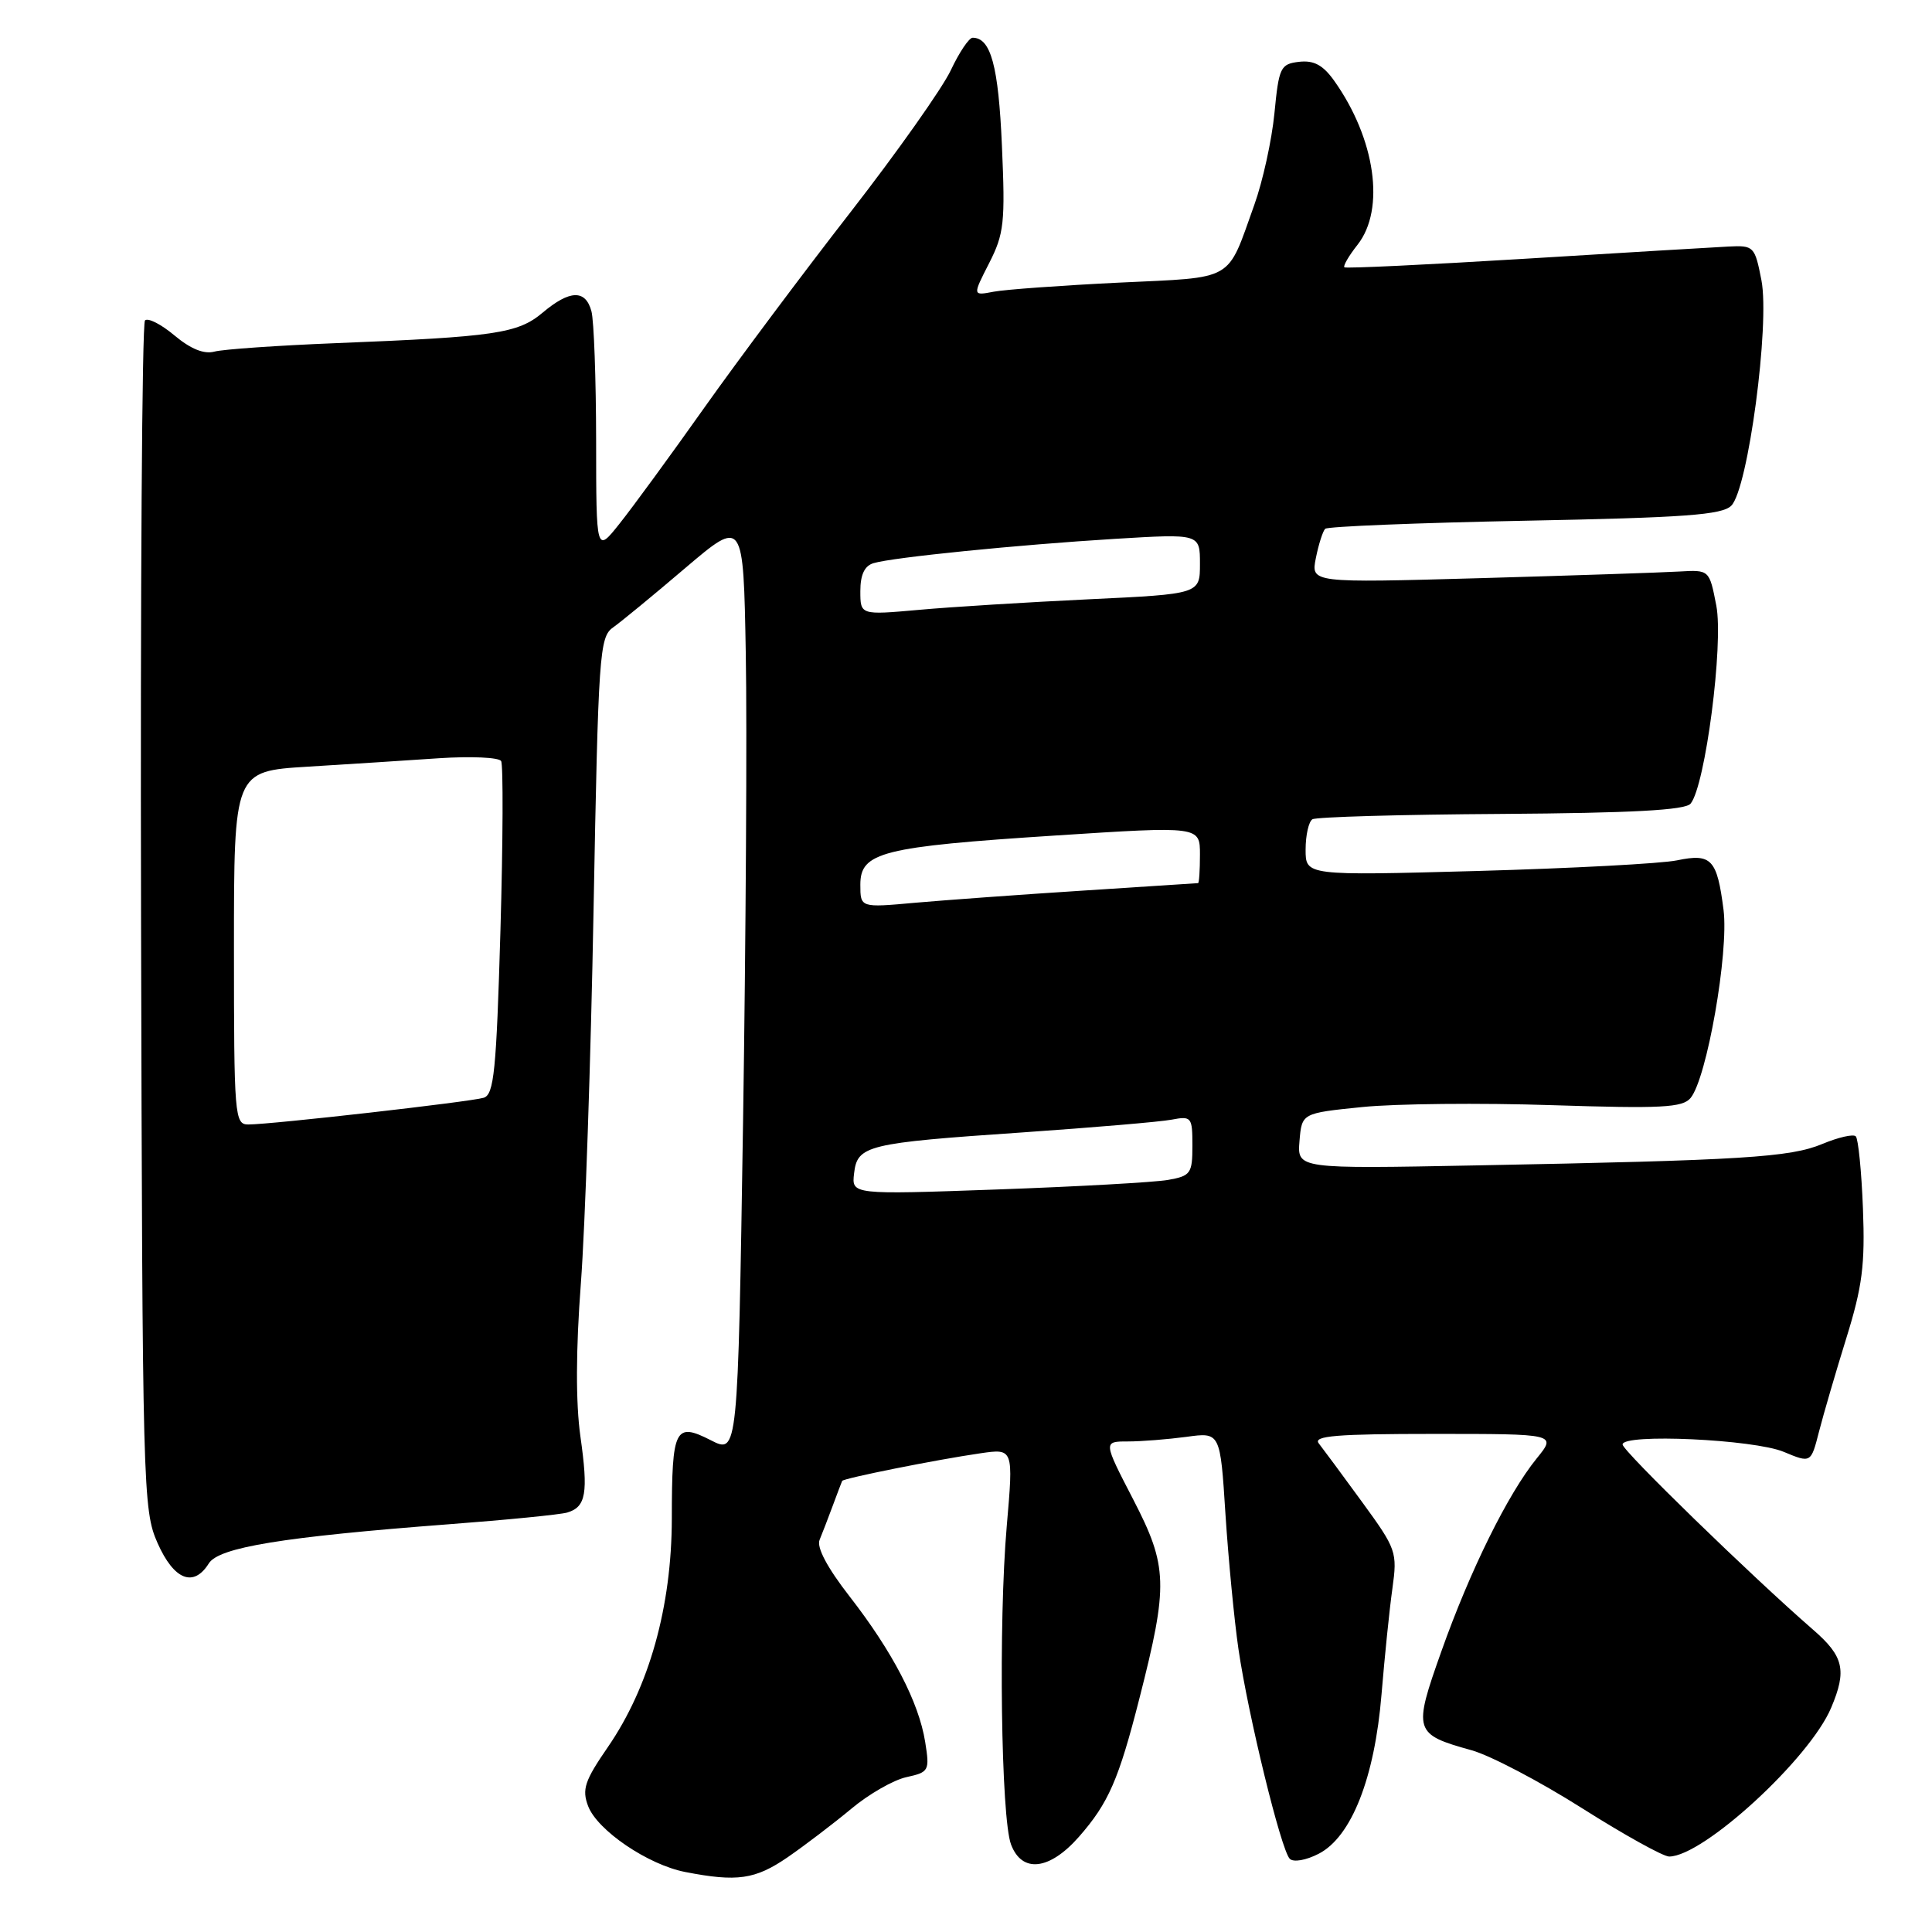 <?xml version="1.0" encoding="UTF-8" standalone="no"?>
<!DOCTYPE svg PUBLIC "-//W3C//DTD SVG 1.1//EN" "http://www.w3.org/Graphics/SVG/1.1/DTD/svg11.dtd" >
<svg xmlns="http://www.w3.org/2000/svg" xmlns:xlink="http://www.w3.org/1999/xlink" version="1.1" viewBox="0 0 256 256">
 <g >
 <path fill="currentColor"
d=" M 104.36 246.10 C 106.68 244.50 110.47 241.61 112.79 239.68 C 115.10 237.74 118.40 235.85 120.11 235.48 C 123.10 234.82 123.20 234.64 122.59 230.81 C 121.75 225.56 118.27 218.86 112.58 211.54 C 109.62 207.74 108.18 205.02 108.60 204.04 C 108.95 203.19 109.74 201.15 110.35 199.50 C 110.96 197.85 111.52 196.38 111.59 196.23 C 111.75 195.88 124.10 193.41 129.90 192.57 C 134.29 191.93 134.29 191.93 133.40 202.21 C 132.29 214.95 132.64 240.92 133.97 244.41 C 135.42 248.24 139.07 247.82 142.97 243.38 C 146.88 238.92 148.23 235.84 150.99 225.00 C 154.82 209.99 154.74 207.55 150.17 198.71 C 146.18 191.00 146.18 191.00 149.45 191.00 C 151.25 191.00 154.74 190.72 157.21 190.39 C 161.69 189.77 161.69 189.77 162.38 200.64 C 162.77 206.61 163.54 214.65 164.10 218.50 C 165.39 227.31 169.75 245.15 170.90 246.30 C 171.39 246.79 173.06 246.50 174.74 245.63 C 179.08 243.39 182.15 235.58 183.06 224.50 C 183.47 219.55 184.11 213.25 184.50 210.49 C 185.17 205.65 185.04 205.27 180.46 198.99 C 177.86 195.42 175.28 191.94 174.74 191.25 C 173.96 190.26 177.15 190.00 190.01 190.00 C 206.26 190.00 206.26 190.00 203.62 193.25 C 199.80 197.95 194.78 208.12 190.99 218.81 C 187.22 229.42 187.34 229.79 195.00 231.92 C 197.47 232.61 204.05 236.06 209.62 239.59 C 215.18 243.11 220.38 246.00 221.17 246.00 C 225.68 246.00 239.80 233.04 242.64 226.28 C 244.74 221.32 244.31 219.47 240.25 215.95 C 232.10 208.87 215.00 192.24 215.00 191.40 C 215.00 189.92 232.40 190.72 236.36 192.38 C 239.96 193.88 239.96 193.88 241.03 189.69 C 241.62 187.39 243.25 181.81 244.65 177.30 C 246.77 170.48 247.14 167.60 246.85 160.13 C 246.66 155.20 246.23 150.90 245.90 150.57 C 245.58 150.24 243.58 150.70 241.47 151.58 C 237.20 153.36 230.91 153.75 195.69 154.42 C 171.89 154.88 171.89 154.88 172.19 151.19 C 172.50 147.50 172.50 147.50 180.50 146.69 C 184.90 146.24 196.21 146.13 205.63 146.44 C 220.16 146.91 222.95 146.77 224.01 145.49 C 226.17 142.89 229.09 126.20 228.38 120.58 C 227.52 113.84 226.78 113.05 222.22 114.00 C 220.17 114.43 208.26 115.06 195.75 115.41 C 173.00 116.03 173.00 116.03 173.00 112.58 C 173.00 110.67 173.41 108.87 173.90 108.56 C 174.40 108.25 185.65 107.93 198.91 107.85 C 216.26 107.73 223.29 107.35 224.01 106.49 C 225.96 104.14 228.40 85.34 227.42 80.25 C 226.50 75.50 226.50 75.50 222.50 75.73 C 220.30 75.86 208.42 76.26 196.10 76.61 C 173.70 77.24 173.70 77.24 174.36 73.94 C 174.72 72.13 175.28 70.39 175.59 70.07 C 175.90 69.76 187.81 69.28 202.05 69.00 C 223.26 68.59 228.20 68.23 229.41 67.00 C 231.63 64.76 234.53 42.99 233.40 37.14 C 232.52 32.63 232.40 32.50 229.00 32.67 C 227.07 32.77 214.93 33.49 202.00 34.29 C 189.07 35.08 178.34 35.59 178.14 35.42 C 177.94 35.25 178.72 33.90 179.89 32.42 C 183.58 27.72 182.25 18.39 176.78 10.69 C 175.30 8.62 174.10 7.97 172.14 8.19 C 169.67 8.48 169.46 8.91 168.87 15.00 C 168.52 18.58 167.32 24.04 166.20 27.15 C 162.51 37.44 163.79 36.71 148.27 37.45 C 140.70 37.82 133.23 38.36 131.68 38.65 C 128.86 39.19 128.86 39.19 131.06 34.88 C 133.05 30.98 133.21 29.50 132.76 19.30 C 132.30 8.72 131.29 5.00 128.88 5.00 C 128.40 5.00 127.10 6.94 125.98 9.32 C 124.86 11.69 118.90 20.13 112.73 28.07 C 106.55 36.01 97.83 47.67 93.34 54.00 C 88.86 60.33 83.80 67.25 82.09 69.39 C 79.00 73.28 79.00 73.28 78.99 58.39 C 78.98 50.20 78.70 42.49 78.37 41.25 C 77.59 38.34 75.50 38.40 71.90 41.43 C 68.62 44.19 65.61 44.63 44.50 45.47 C 36.80 45.78 29.56 46.28 28.41 46.59 C 27.03 46.96 25.26 46.24 23.12 44.45 C 21.36 42.97 19.60 42.07 19.21 42.46 C 18.82 42.86 18.59 78.45 18.69 121.56 C 18.87 197.60 18.94 200.08 20.88 204.47 C 23.05 209.36 25.65 210.39 27.67 207.16 C 29.00 205.03 37.45 203.65 59.50 201.97 C 67.20 201.39 74.25 200.69 75.16 200.42 C 77.65 199.68 77.97 197.84 76.91 190.36 C 76.28 185.91 76.30 178.86 76.97 170.03 C 77.53 162.59 78.29 140.30 78.65 120.50 C 79.28 86.65 79.43 84.42 81.22 83.15 C 82.27 82.41 86.59 78.86 90.81 75.26 C 98.50 68.73 98.50 68.73 98.82 86.62 C 99.00 96.45 98.83 124.34 98.46 148.58 C 97.77 192.67 97.77 192.67 94.19 190.84 C 89.44 188.42 89.03 189.22 89.02 201.21 C 89.00 212.92 86.02 223.55 80.53 231.52 C 77.47 235.96 77.09 237.11 77.93 239.32 C 79.16 242.54 85.86 247.09 90.80 248.05 C 97.68 249.39 100.07 249.04 104.36 246.10 Z  M 113.17 155.48 C 113.60 151.76 114.84 151.46 135.50 150.05 C 144.85 149.40 153.74 148.65 155.25 148.36 C 157.88 147.86 158.00 148.02 158.00 151.81 C 158.00 155.50 157.77 155.82 154.75 156.35 C 152.96 156.66 142.80 157.23 132.17 157.61 C 112.84 158.30 112.84 158.30 113.17 155.48 Z  M 31.00 125.59 C 31.00 102.19 31.00 102.19 40.75 101.59 C 46.11 101.26 53.96 100.76 58.18 100.47 C 62.40 100.19 66.10 100.36 66.40 100.84 C 66.69 101.31 66.65 111.44 66.31 123.34 C 65.77 141.89 65.46 145.04 64.09 145.46 C 62.34 146.00 35.94 149.00 32.90 149.00 C 31.09 149.00 31.00 147.94 31.00 125.59 Z  M 114.00 117.22 C 114.00 112.92 116.84 112.20 139.84 110.71 C 159.00 109.47 159.00 109.47 159.00 113.24 C 159.00 115.31 158.89 117.01 158.75 117.02 C 158.61 117.03 151.75 117.48 143.50 118.01 C 135.25 118.54 125.24 119.27 121.25 119.62 C 114.00 120.28 114.00 120.28 114.00 117.22 Z  M 114.00 78.32 C 114.00 76.15 114.56 74.97 115.75 74.62 C 118.32 73.85 134.86 72.19 147.75 71.40 C 159.00 70.72 159.00 70.72 159.00 74.71 C 159.00 78.71 159.00 78.71 144.25 79.41 C 136.14 79.80 126.01 80.42 121.75 80.81 C 114.00 81.50 114.00 81.50 114.00 78.32 Z "/>
</g>
</svg>